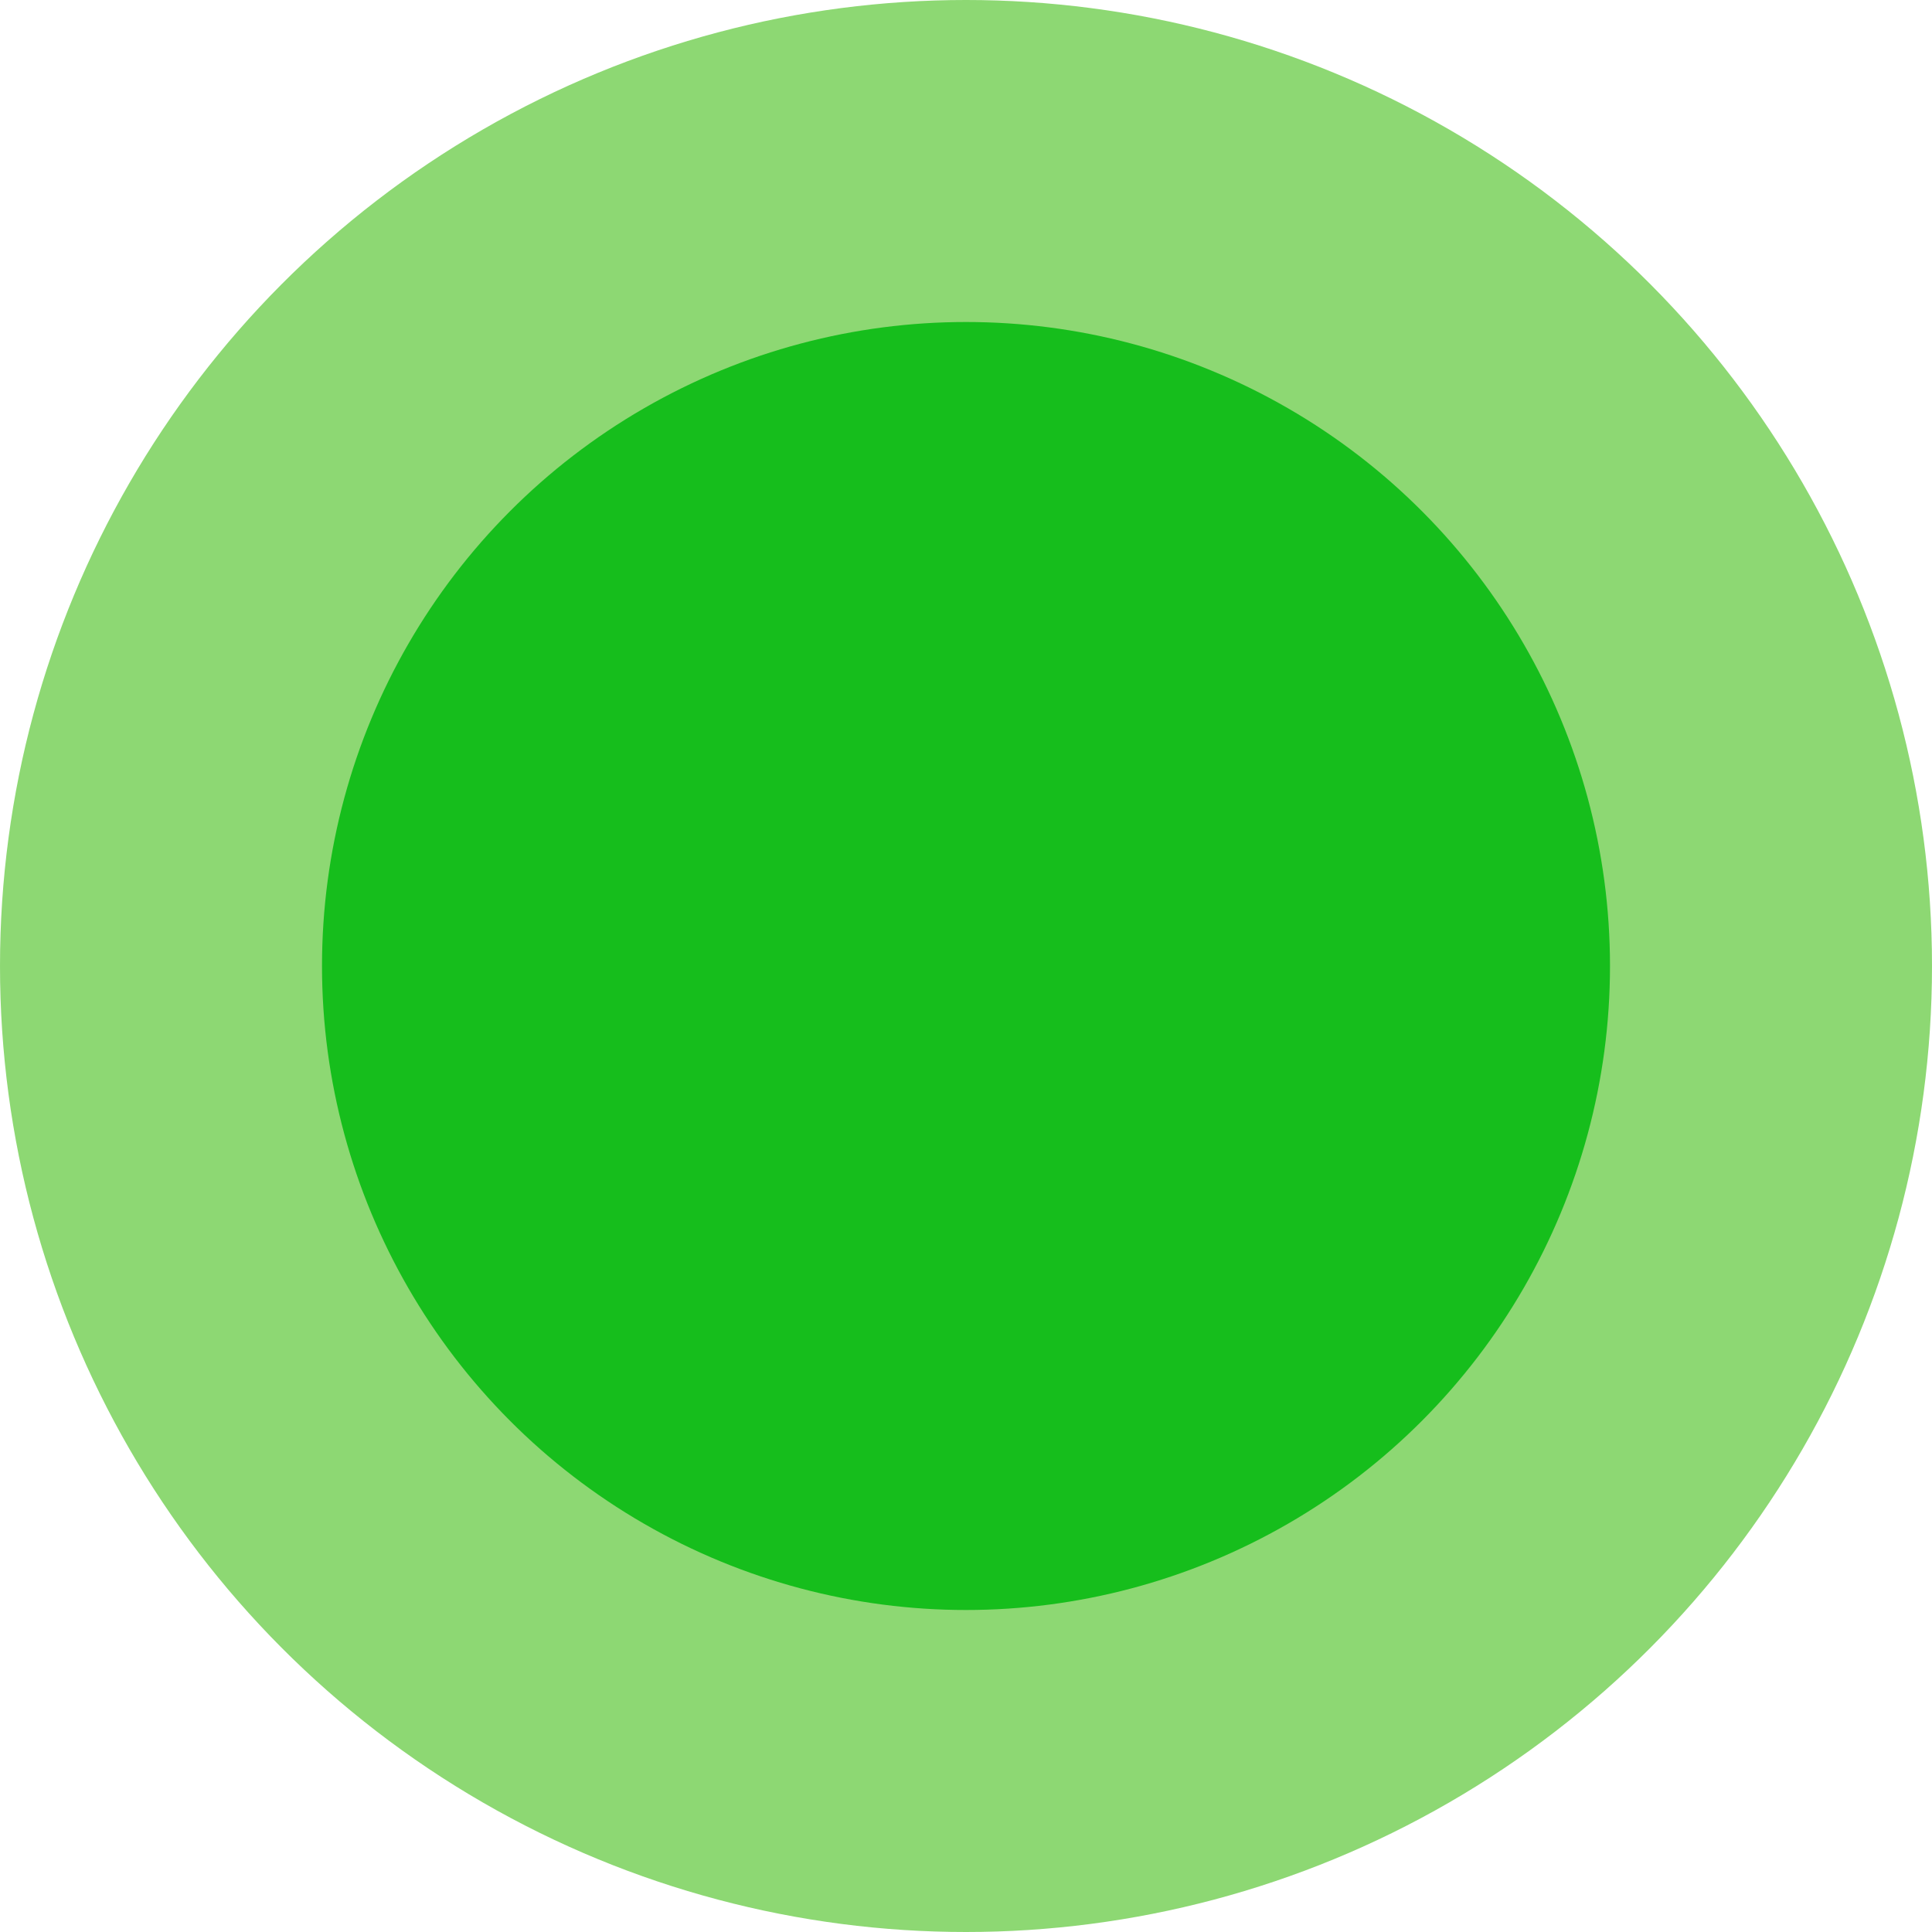 <svg width="60" height="60" viewBox="0 0 60 60" fill="none" xmlns="http://www.w3.org/2000/svg">
<circle cx="30" cy="30" r="30" fill="#41BE16" fill-opacity="0.6"/>
<circle cx="30" cy="30" r="20" fill="#16BE1C"/>
</svg>
